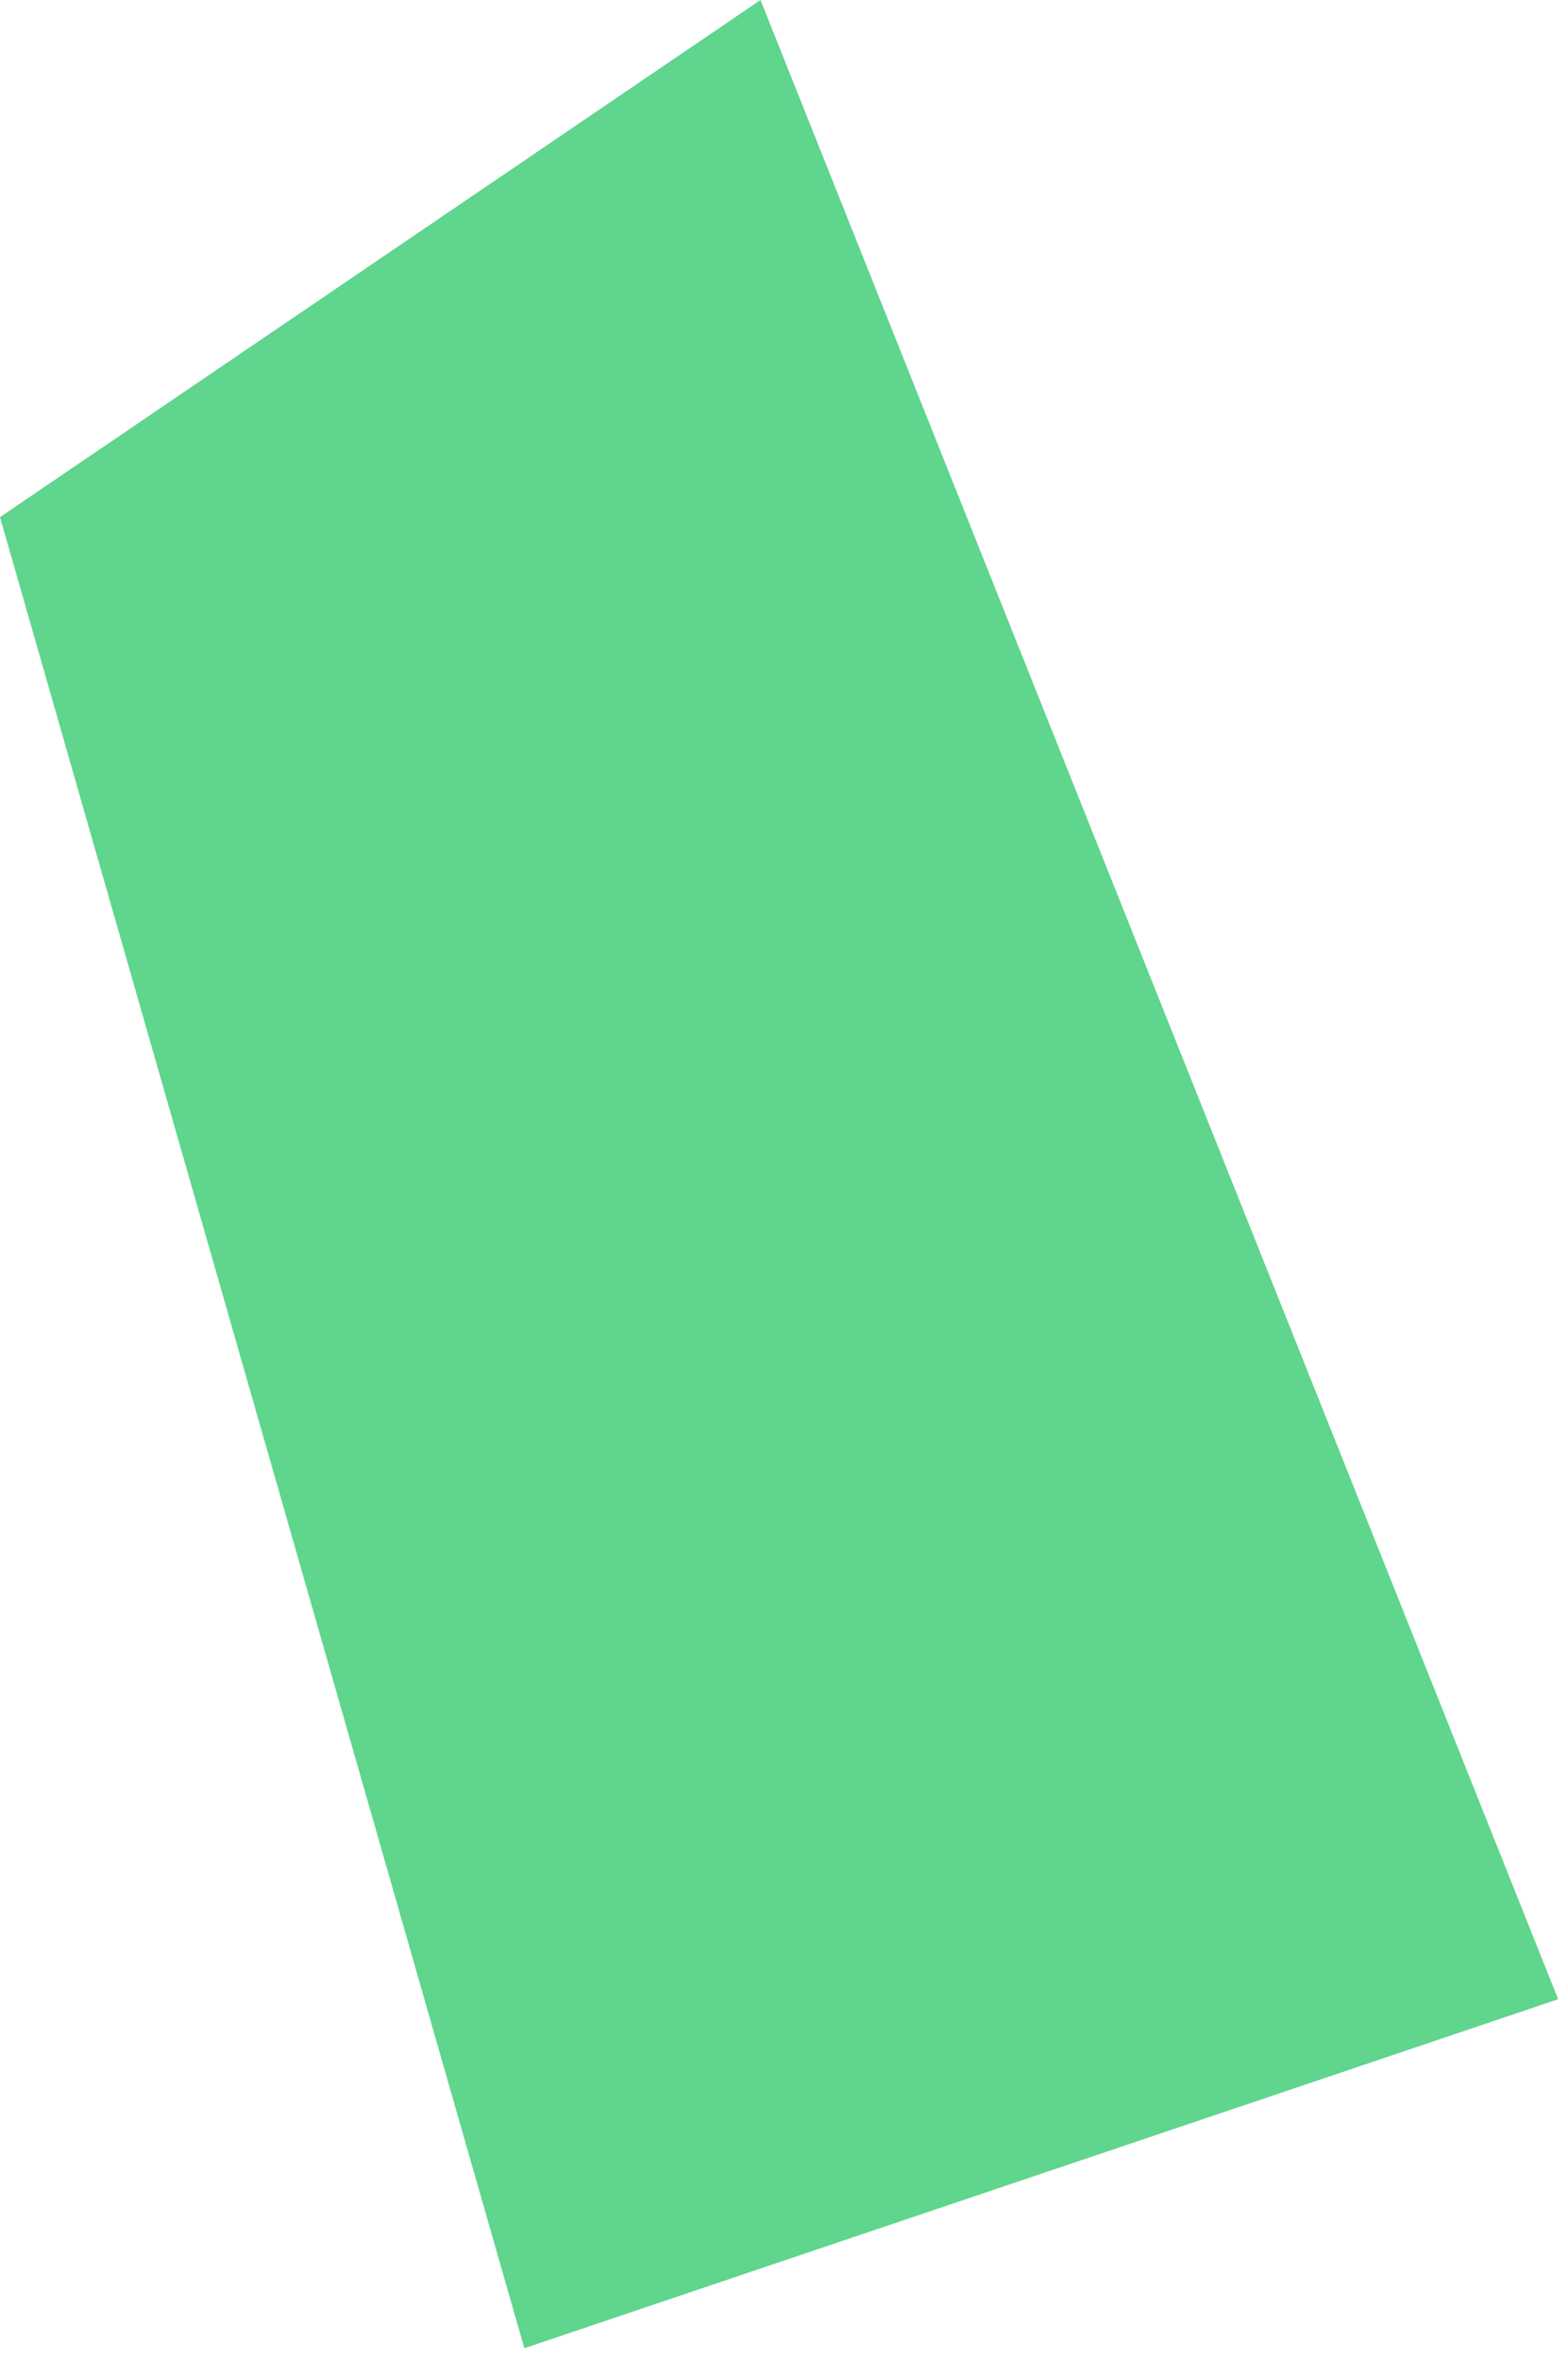 <svg id="GreenRect" width="109" height="164" viewBox="0 0 109 164" fill="none" xmlns="http://www.w3.org/2000/svg">
<path fill-rule="evenodd" clip-rule="evenodd" d="M0 35.933L36.45 163.163L108.315 138.913L52.866 0L0 35.933Z" fill="#5FD58E"/>
</svg>

